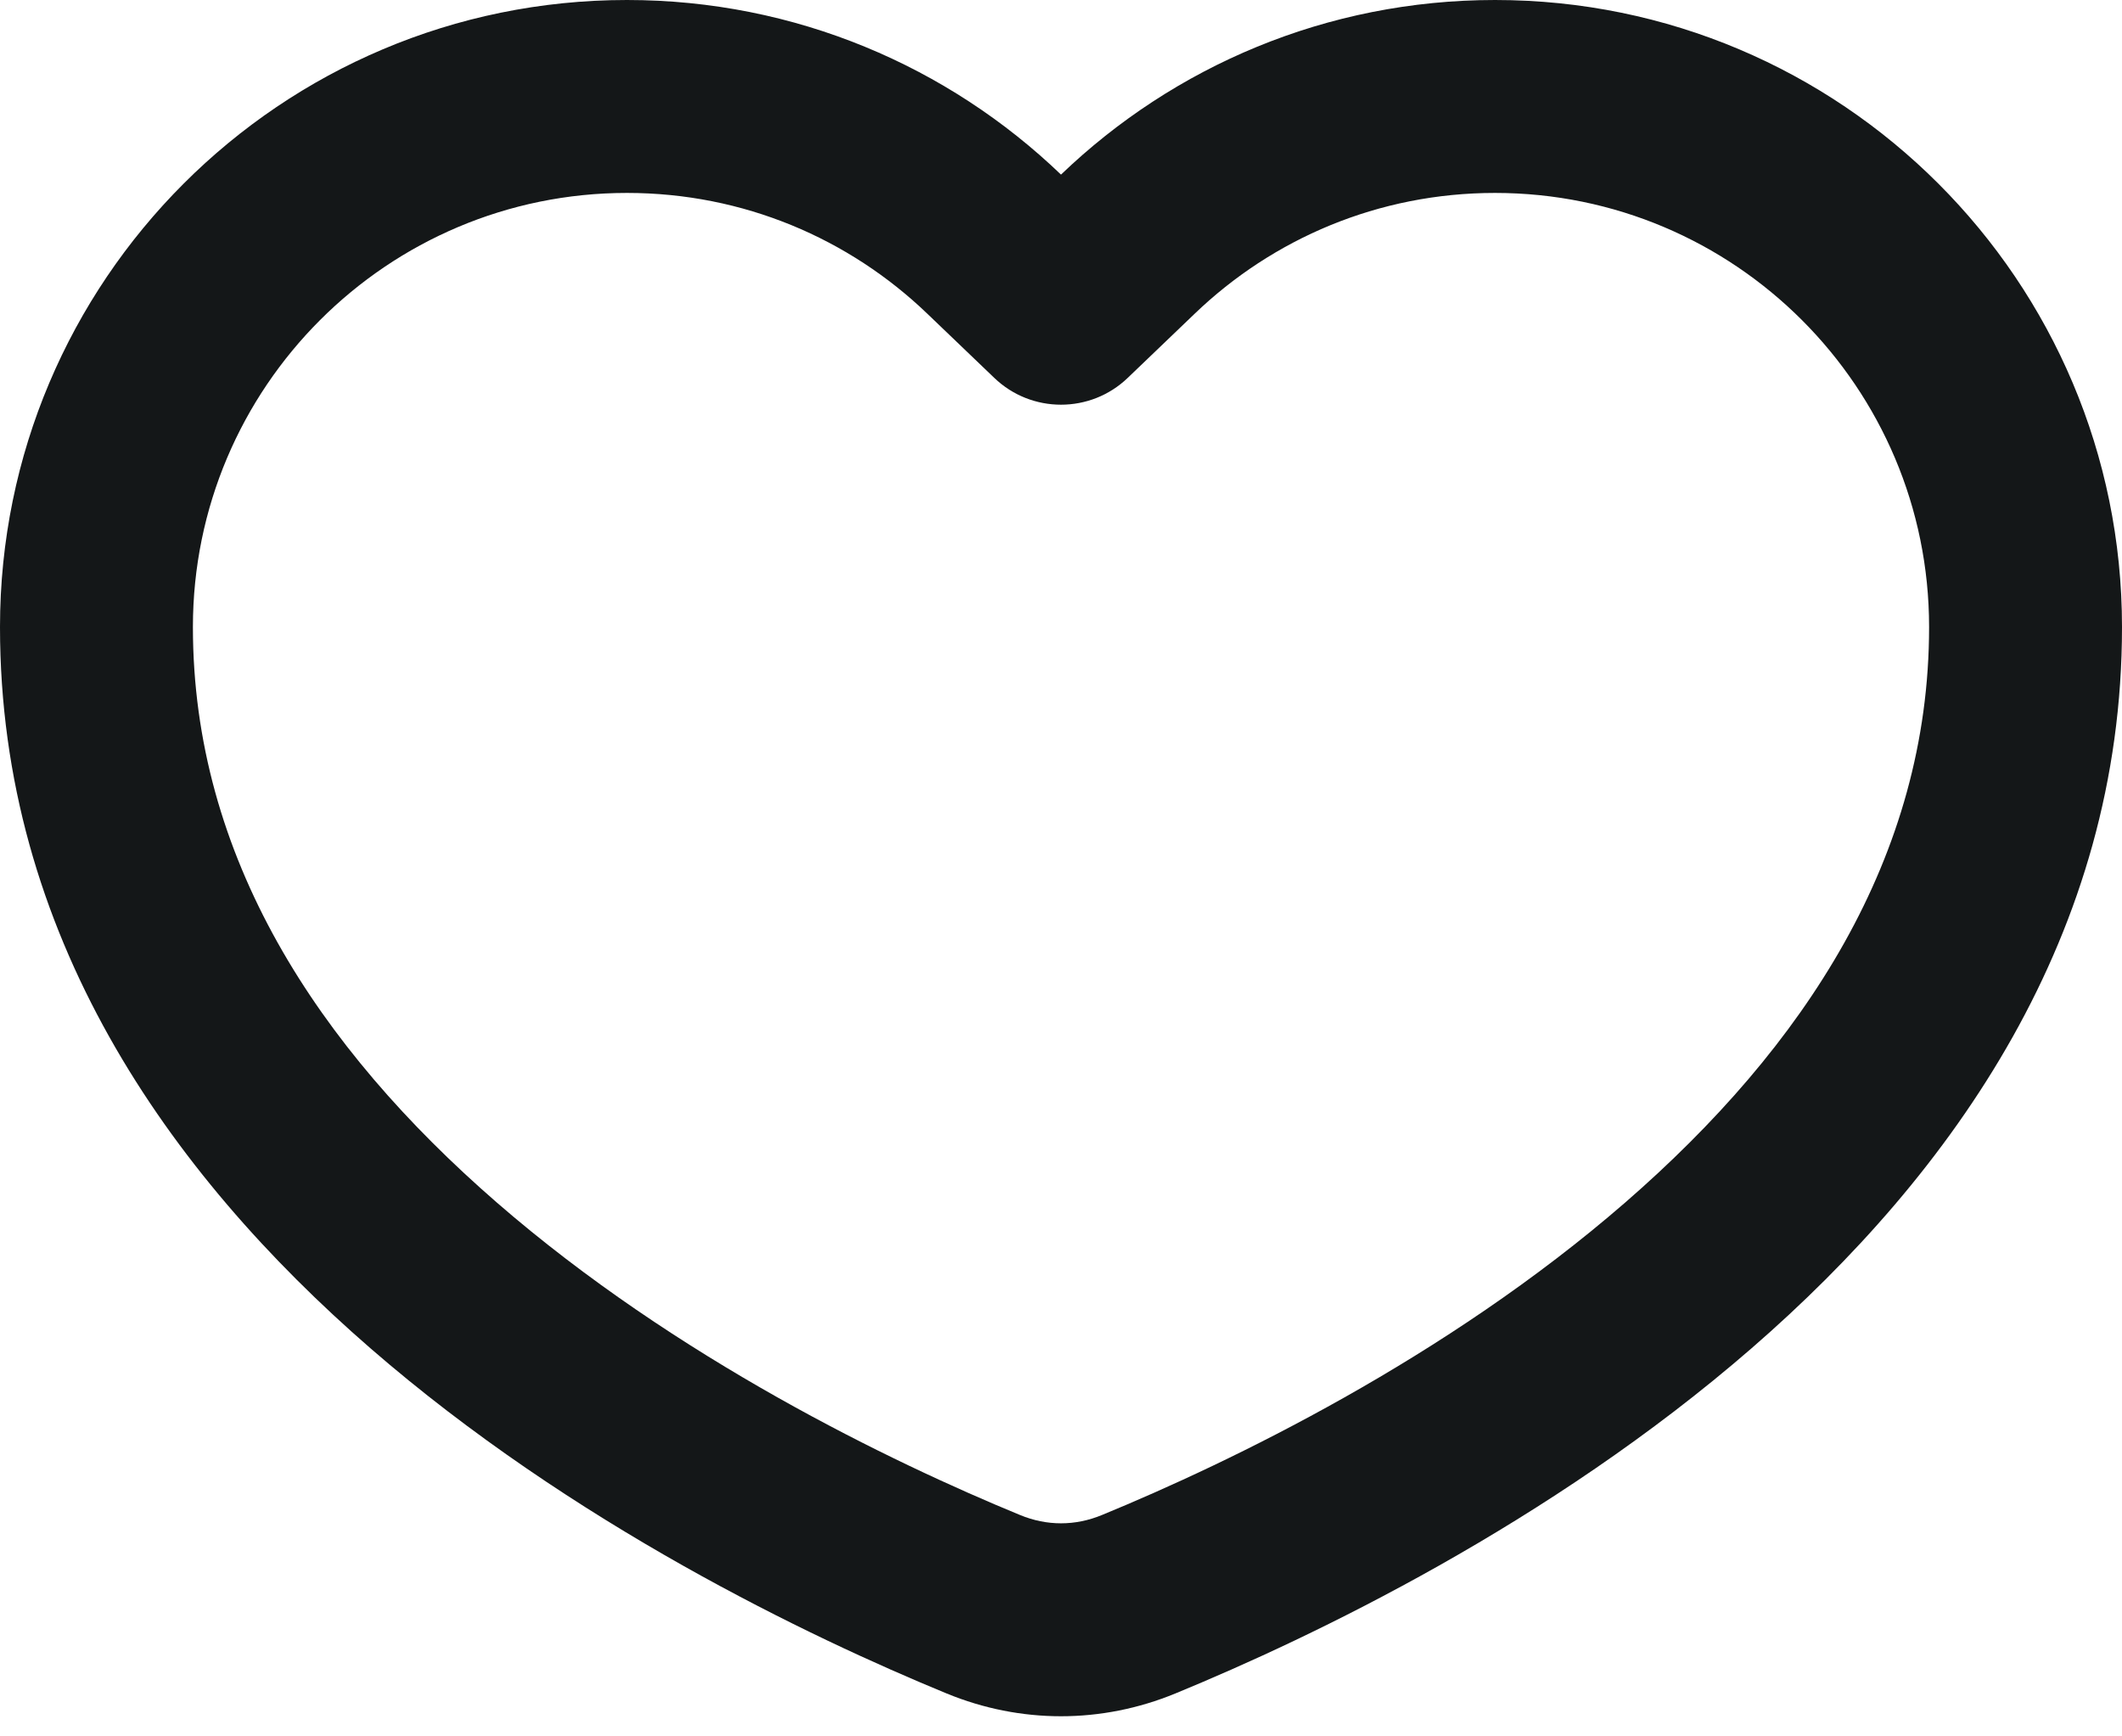 <svg width="22" height="18" viewBox="0 0 22 18" fill="none" xmlns="http://www.w3.org/2000/svg">
<path fill-rule="evenodd" clip-rule="evenodd" d="M11.692 3.917C11.306 4.288 10.694 4.288 10.308 3.917L9.615 3.253C8.805 2.475 7.71 2 6.5 2C4.015 2 2 4.015 2 6.5C2 8.883 3.29 10.85 5.152 12.467C7.015 14.084 9.243 15.157 10.575 15.705C10.853 15.82 11.147 15.82 11.425 15.705C12.757 15.157 14.985 14.084 16.848 12.467C18.71 10.85 20 8.883 20 6.5C20 4.015 17.985 2 15.5 2C14.29 2 13.195 2.475 12.385 3.253L11.692 3.917ZM11 1.81C9.832 0.689 8.246 0 6.5 0C2.91 0 0 2.91 0 6.5C0 12.868 6.97 16.385 9.814 17.555C10.58 17.87 11.42 17.87 12.186 17.555C15.03 16.385 22 12.868 22 6.5C22 2.91 19.09 0 15.5 0C13.754 0 12.168 0.689 11 1.81Z" fill="#141718"/>
</svg>
